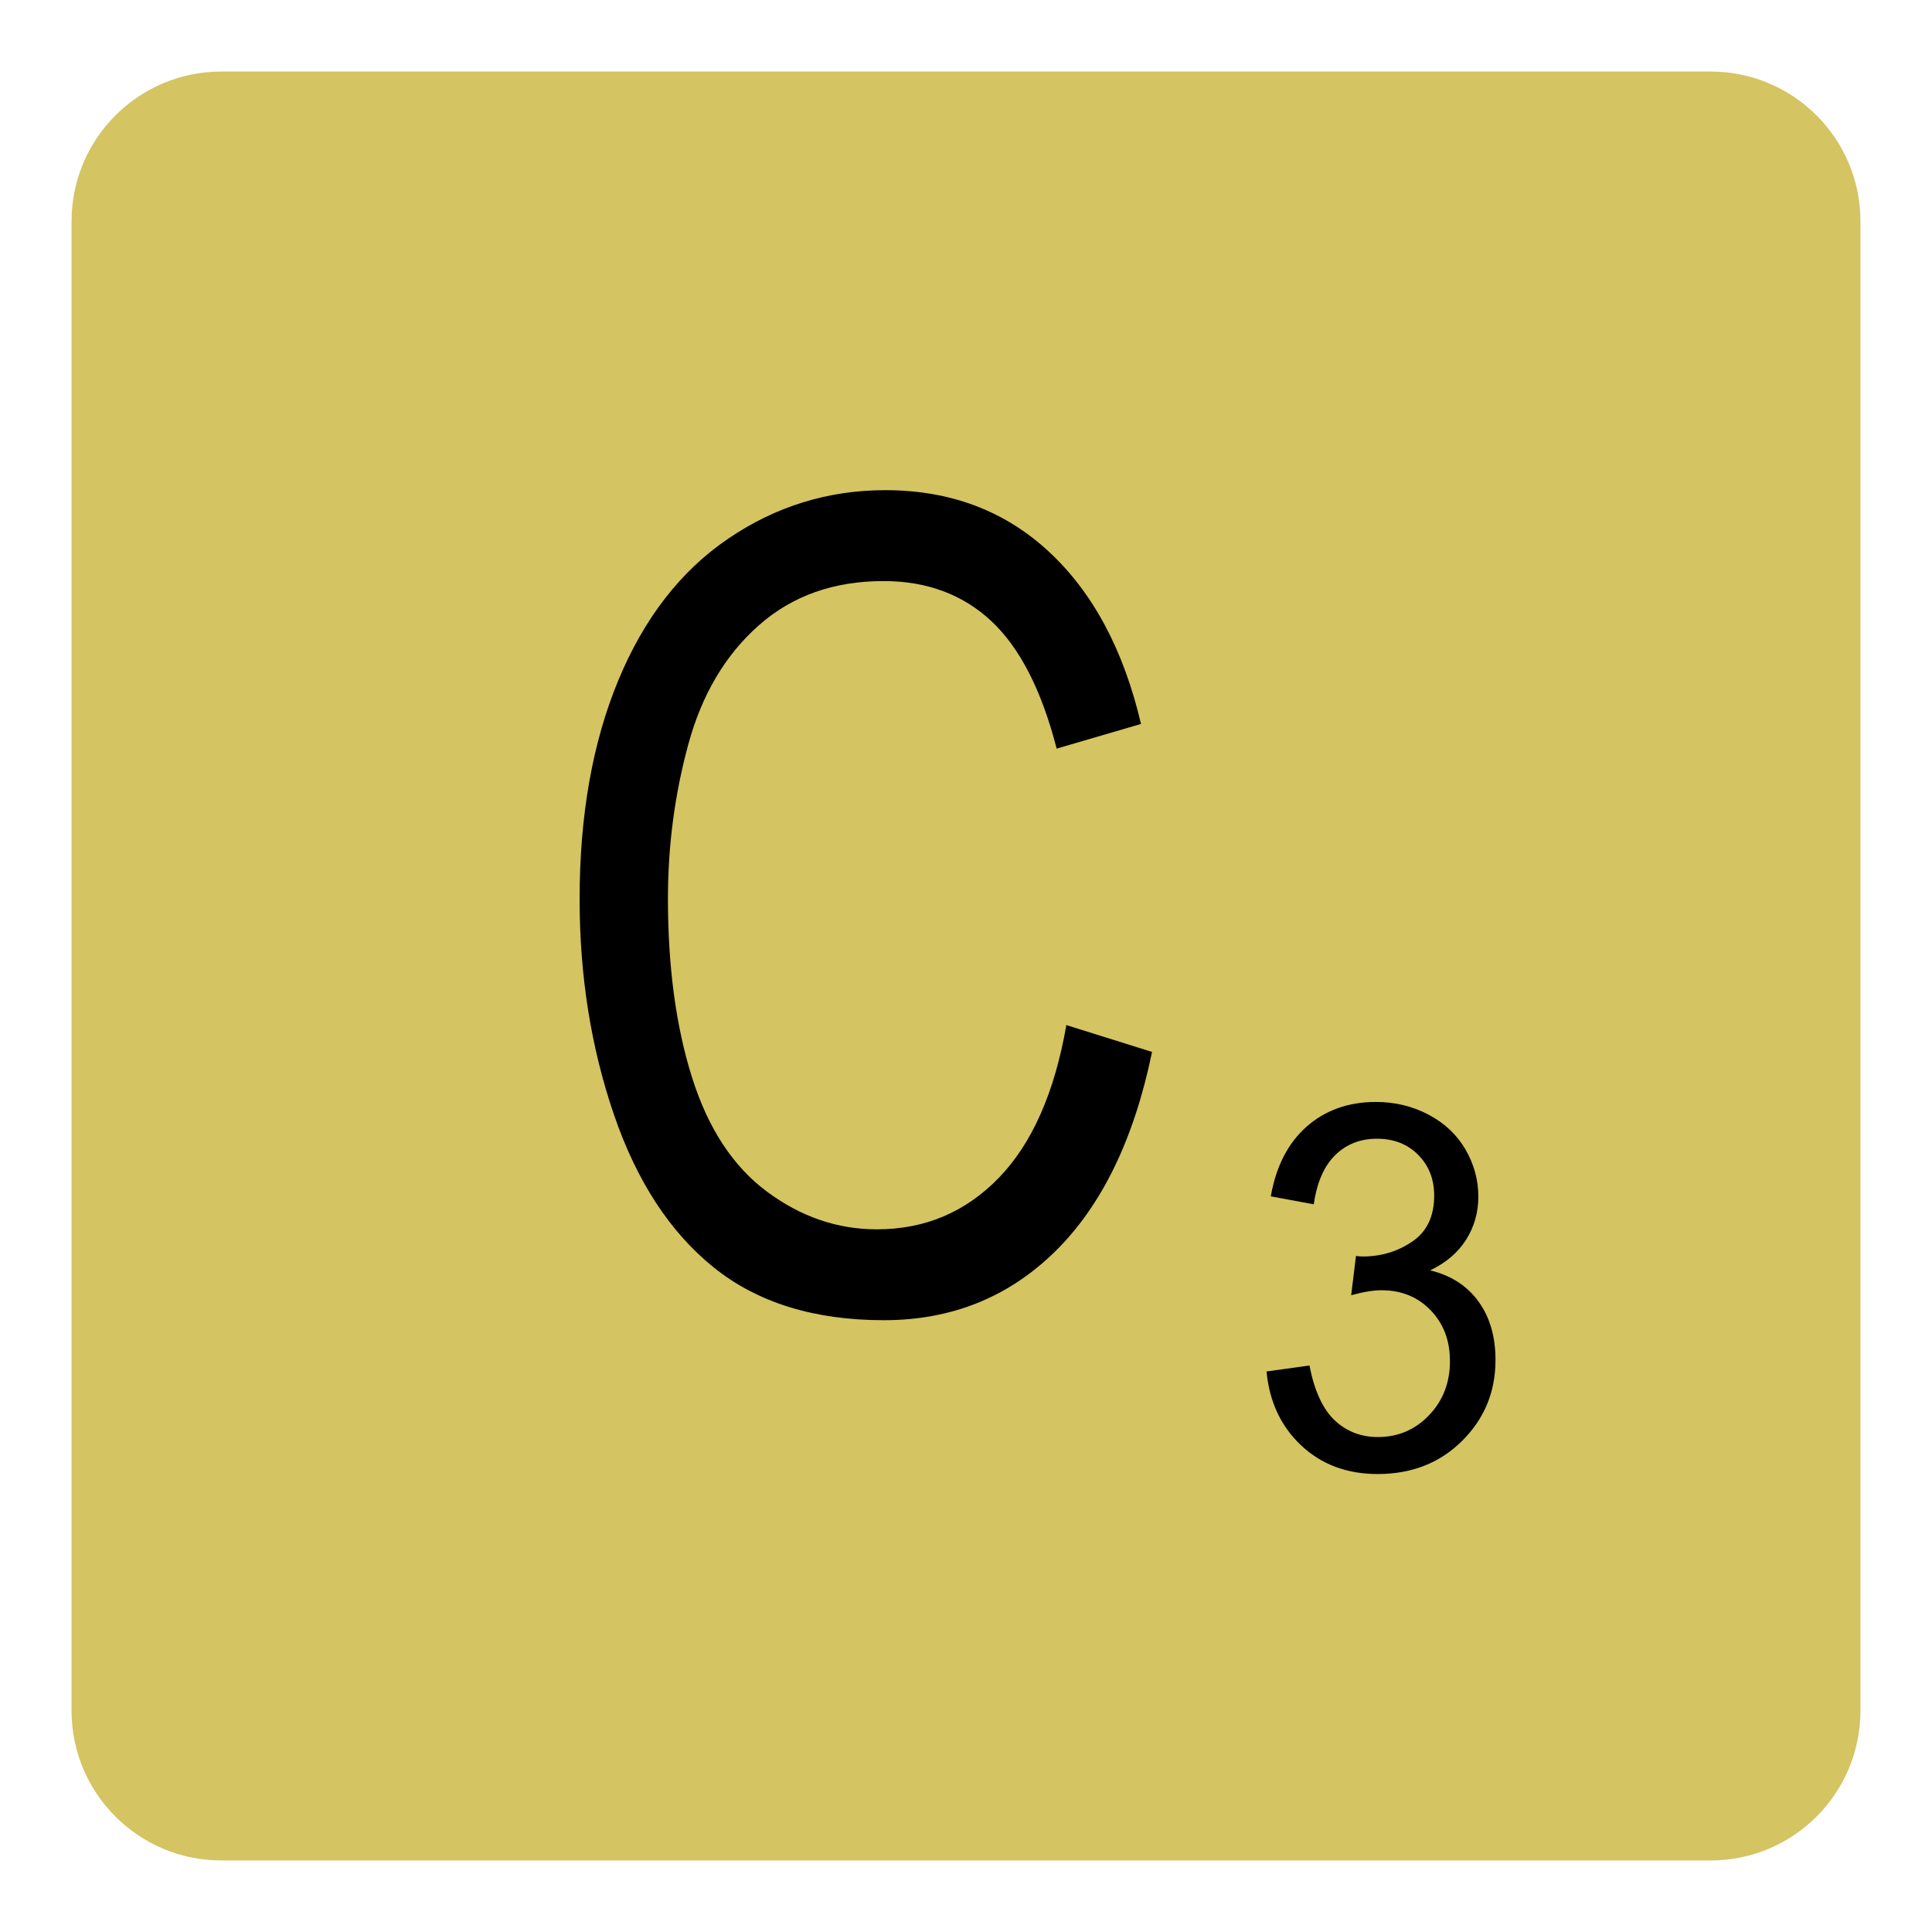 <?xml version="1.0" encoding="utf-8"?>
<!-- Generator: Adobe Illustrator 13.0.0, SVG Export Plug-In . SVG Version: 6.00 Build 14948)  -->
<!DOCTYPE svg PUBLIC "-//W3C//DTD SVG 1.0//EN" "http://www.w3.org/TR/2001/REC-SVG-20010904/DTD/svg10.dtd">
<svg version="1.0"
	 id="svg4486" sodipodi:version="0.32" sodipodi:docname="scrabble2.svg" inkscape:version="0.46" inkscape:output_extension="org.inkscape.output.svg.inkscape" xmlns:cc="http://creativecommons.org/ns#" xmlns:rdf="http://www.w3.org/1999/02/22-rdf-syntax-ns#" xmlns:svg="http://www.w3.org/2000/svg" xmlns:sodipodi="http://sodipodi.sourceforge.net/DTD/sodipodi-0.dtd" xmlns:inkscape="http://www.inkscape.org/namespaces/inkscape" xmlns:dc="http://purl.org/dc/elements/1.1/"
	 xmlns="http://www.w3.org/2000/svg" xmlns:xlink="http://www.w3.org/1999/xlink" x="0px" y="0px" width="135px" height="135px"
	 viewBox="0 0 135 135" enable-background="new 0 0 135 135" xml:space="preserve">
<defs>
	
	
		<inkscape:perspective  id="perspective4493" inkscape:persp3d-origin="372.04724 : 350.78739 : 1" inkscape:vp_z="744.09448 : 526.18109 : 1" inkscape:vp_y="0 : 1000 : 0" inkscape:vp_x="0 : 526.18109 : 1" sodipodi:type="inkscape:persp3d">
		</inkscape:perspective>
	
		<inkscape:perspective  id="perspective4757" inkscape:persp3d-origin="372.04724 : 350.78739 : 1" inkscape:vp_z="744.09448 : 526.18109 : 1" inkscape:vp_y="0 : 1000 : 0" inkscape:vp_x="0 : 526.18109 : 1" sodipodi:type="inkscape:persp3d">
		</inkscape:perspective>
</defs>
<sodipodi:namedview  id="base" inkscape:current-layer="svg4486" inkscape:window-y="-4" inkscape:window-x="-4" inkscape:pageopacity="0.0" inkscape:pageshadow="2" inkscape:window-width="1024" inkscape:window-height="712" inkscape:cy="66.017316" inkscape:cx="97.361409" inkscape:zoom="3.696" showgrid="false" pagecolor="#ffffff" bordercolor="#666666" borderopacity="1.0" objecttolerance="10.0" gridtolerance="10.0" guidetolerance="10.0">
	</sodipodi:namedview>
<path id="rect3326" fill="#D4C462" d="M15.464,5h104.072C125.315,5,130,9.685,130,15.464v104.072
	c0,5.778-4.685,10.464-10.464,10.464H15.464C9.685,130,5,125.314,5,119.536V15.464C5,9.685,9.685,5,15.464,5z"/>
<g id="flowRoot4498" transform="matrix(0.283,0,0,0.264,25.034,-6.758)">
</g>
<path id="flowRoot4514" d="M88.5,95.832l3-0.417c0.344,1.771,0.931,3.046,1.758,3.827c0.828,0.781,1.836,1.172,3.025,1.172
	c1.411,0,2.604-0.51,3.575-1.527c0.972-1.019,1.458-2.279,1.458-3.783c0-1.436-0.449-2.619-1.35-3.551
	c-0.9-0.931-2.045-1.396-3.434-1.396c-0.566,0-1.271,0.115-2.117,0.348l0.334-2.742c0.2,0.022,0.361,0.034,0.483,0.034
	c1.278,0,2.428-0.347,3.45-1.042c1.021-0.693,1.533-1.764,1.533-3.211c0-1.145-0.373-2.094-1.117-2.846s-1.705-1.129-2.883-1.129
	c-1.167,0-2.139,0.383-2.917,1.146s-1.277,1.908-1.5,3.436l-3-0.555c0.366-2.095,1.2-3.717,2.5-4.869
	C92.6,77.576,94.217,77,96.15,77c1.333,0,2.561,0.298,3.684,0.895c1.121,0.596,1.98,1.408,2.574,2.438
	c0.595,1.03,0.892,2.123,0.892,3.281c0,1.099-0.283,2.1-0.85,3.002c-0.567,0.902-1.405,1.62-2.517,2.152
	c1.444,0.348,2.566,1.067,3.366,2.161c0.8,1.093,1.2,2.462,1.2,4.104c0,2.222-0.777,4.105-2.334,5.65
	c-1.555,1.544-3.521,2.316-5.899,2.316c-2.145,0-3.925-0.666-5.342-1.996S88.7,97.949,88.5,95.832L88.5,95.832z"/>
<path id="text4763" d="M74.512,71.629l5.988,1.875c-1.256,6.096-3.514,10.744-6.775,13.945c-3.261,3.2-7.247,4.801-11.959,4.801
	c-4.877,0-8.843-1.23-11.898-3.691c-3.056-2.462-5.38-6.026-6.975-10.693c-1.595-4.668-2.392-9.68-2.392-15.036
	c0-5.841,0.9-10.936,2.701-15.284s4.362-7.652,7.685-9.909c3.323-2.257,6.98-3.386,10.972-3.386c4.527,0,8.333,1.428,11.419,4.285
	c3.087,2.856,5.236,6.874,6.451,12.051l-5.895,1.722c-1.051-4.081-2.572-7.052-4.568-8.914c-1.996-1.862-4.506-2.793-7.531-2.793
	c-3.477,0-6.384,1.033-8.719,3.099c-2.335,2.066-3.977,4.84-4.923,8.321c-0.947,3.481-1.42,7.072-1.42,10.77
	c0,4.77,0.561,8.934,1.682,12.491s2.865,6.218,5.231,7.978s4.928,2.639,7.685,2.639c3.354,0,6.193-1.198,8.519-3.596
	S73.689,76.348,74.512,71.629L74.512,71.629z"/>
</svg>
